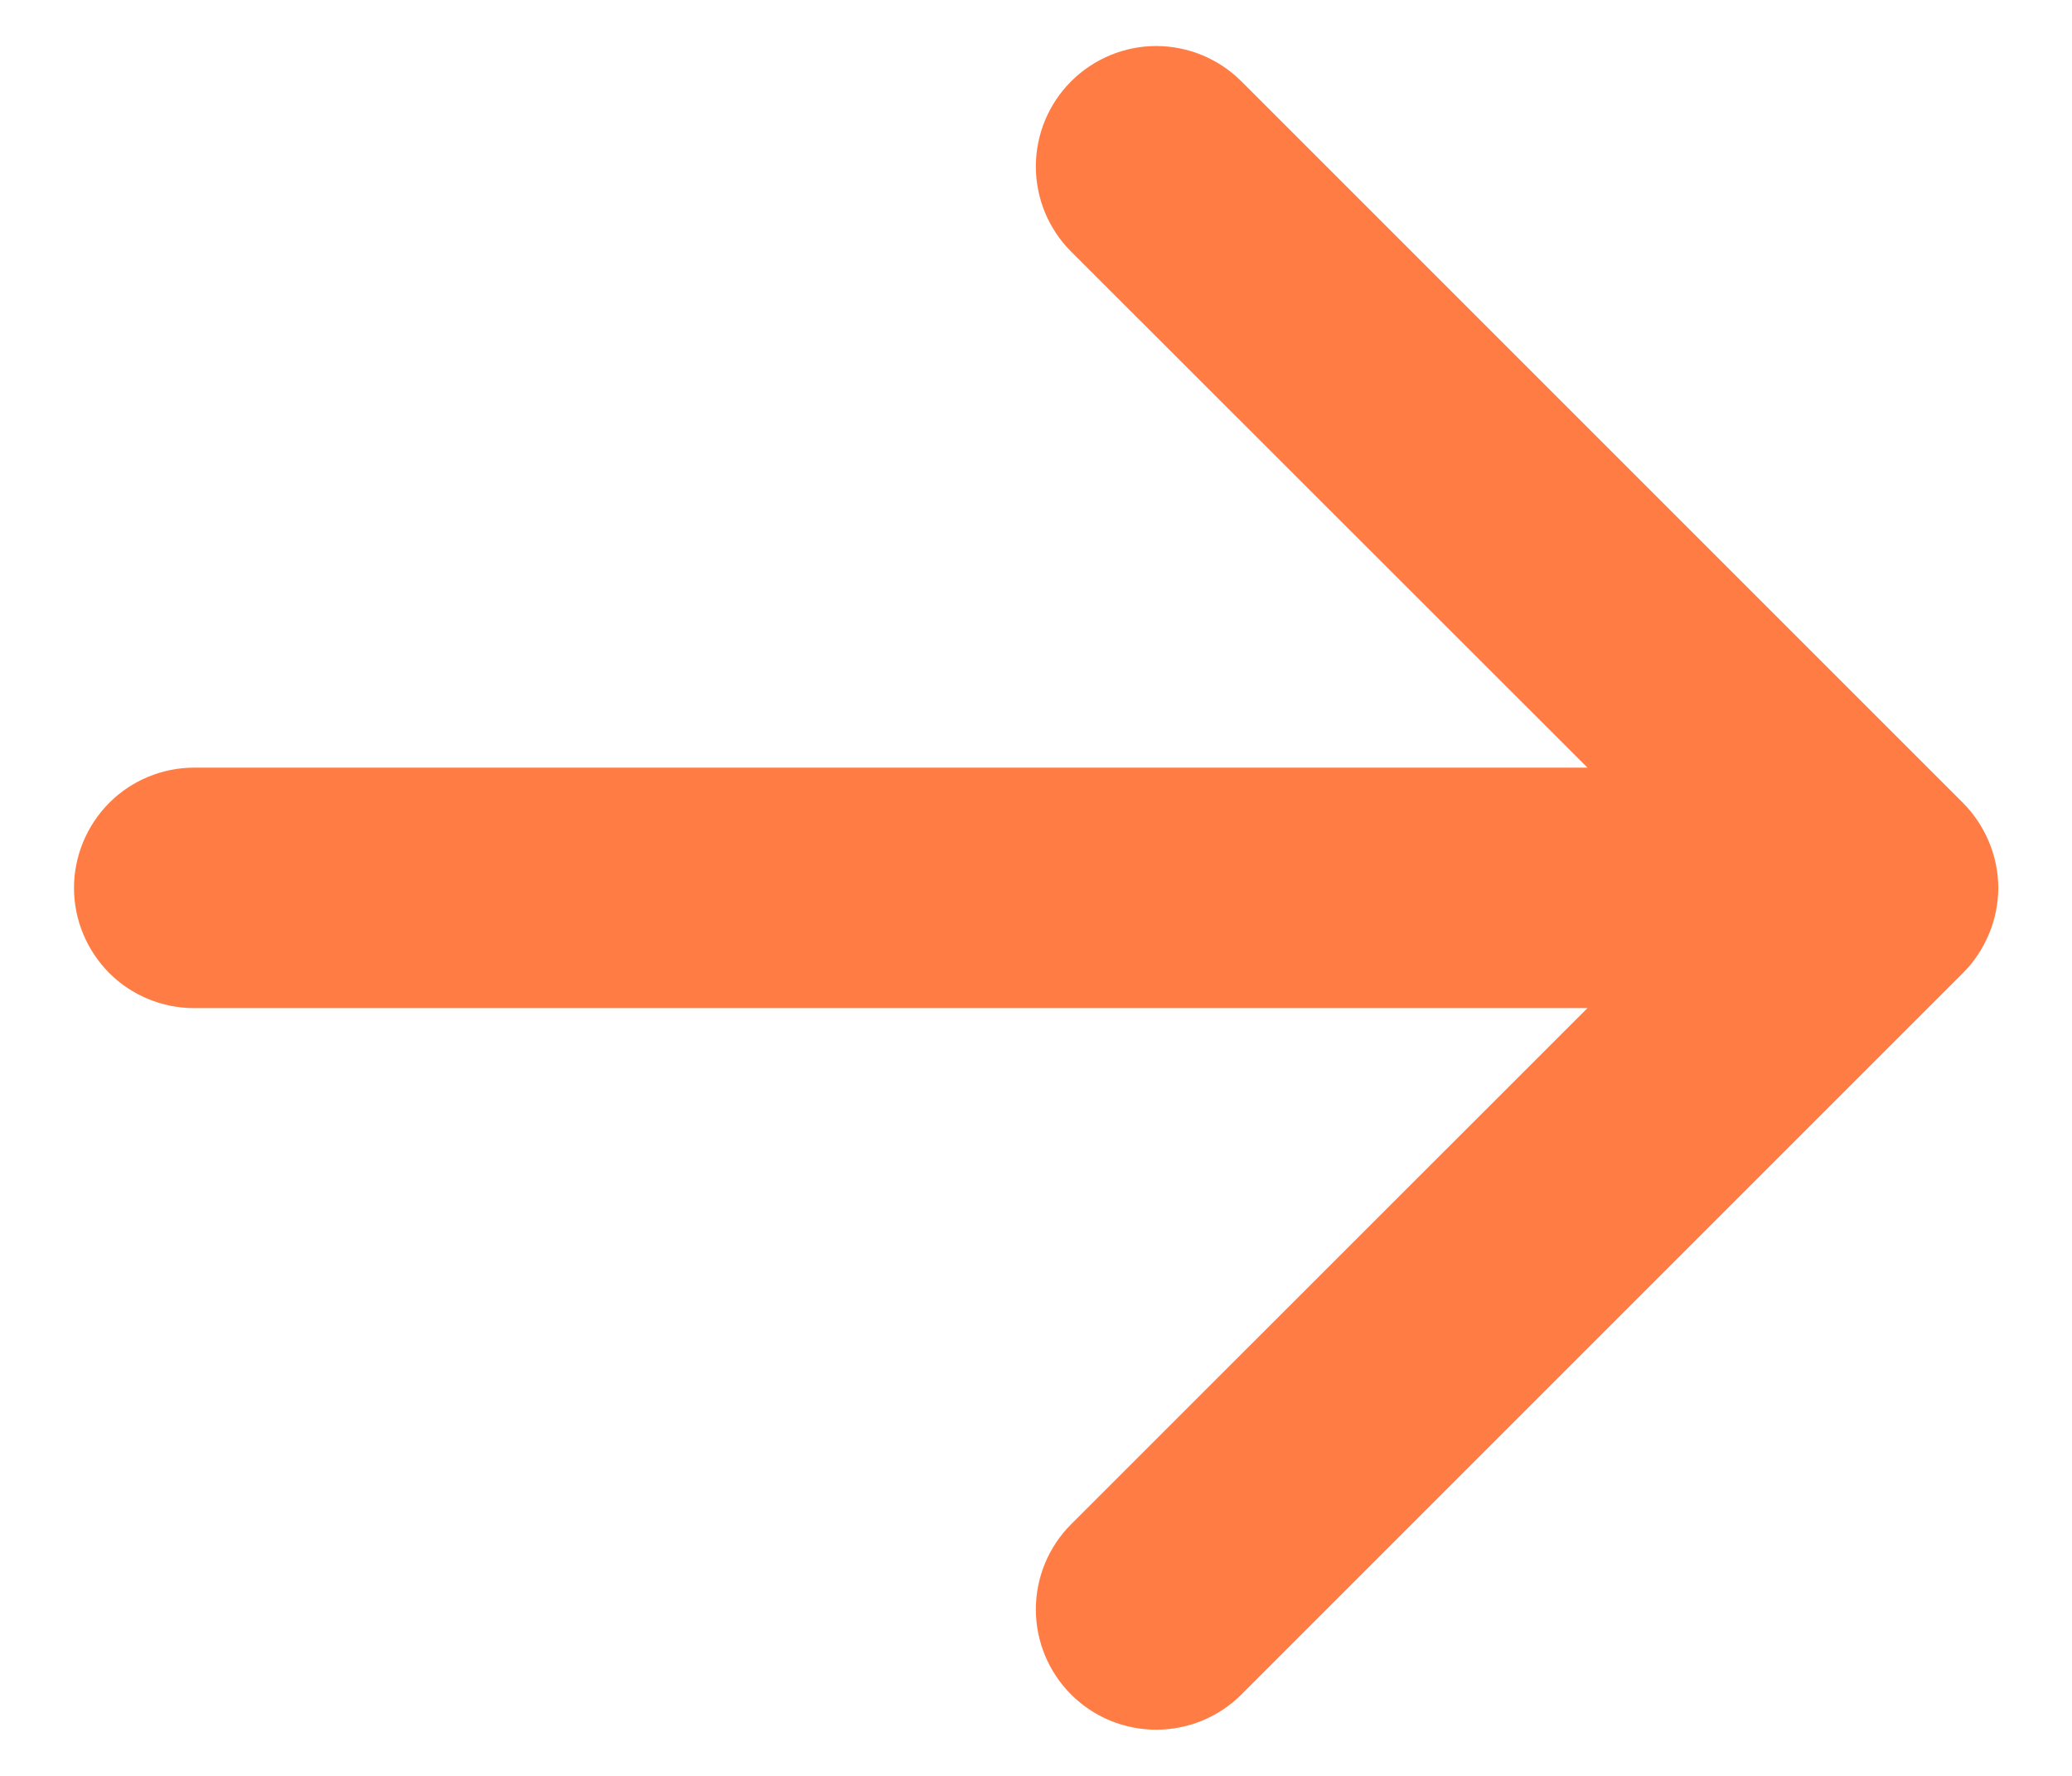<svg width="14" height="12" viewBox="0 0 14 12" fill="none" xmlns="http://www.w3.org/2000/svg">
<path fill-rule="evenodd" clip-rule="evenodd" d="M0.5 6C0.5 5.785 0.586 5.578 0.738 5.425C0.89 5.273 1.097 5.187 1.312 5.187H10.726L7.237 1.7C7.085 1.548 6.999 1.341 6.999 1.125C6.999 0.909 7.085 0.702 7.237 0.55C7.39 0.397 7.597 0.311 7.812 0.311C8.028 0.311 8.235 0.397 8.388 0.55L13.263 5.425C13.338 5.5 13.398 5.59 13.439 5.689C13.48 5.787 13.502 5.893 13.502 6C13.502 6.107 13.48 6.213 13.439 6.311C13.398 6.41 13.338 6.5 13.263 6.575L8.388 11.45C8.235 11.603 8.028 11.688 7.812 11.688C7.597 11.688 7.39 11.603 7.237 11.45C7.085 11.298 6.999 11.091 6.999 10.875C6.999 10.659 7.085 10.452 7.237 10.3L10.726 6.812H1.312C1.097 6.812 0.89 6.727 0.738 6.575C0.586 6.422 0.5 6.215 0.5 6Z" fill="#FF7D44"/>
</svg>
